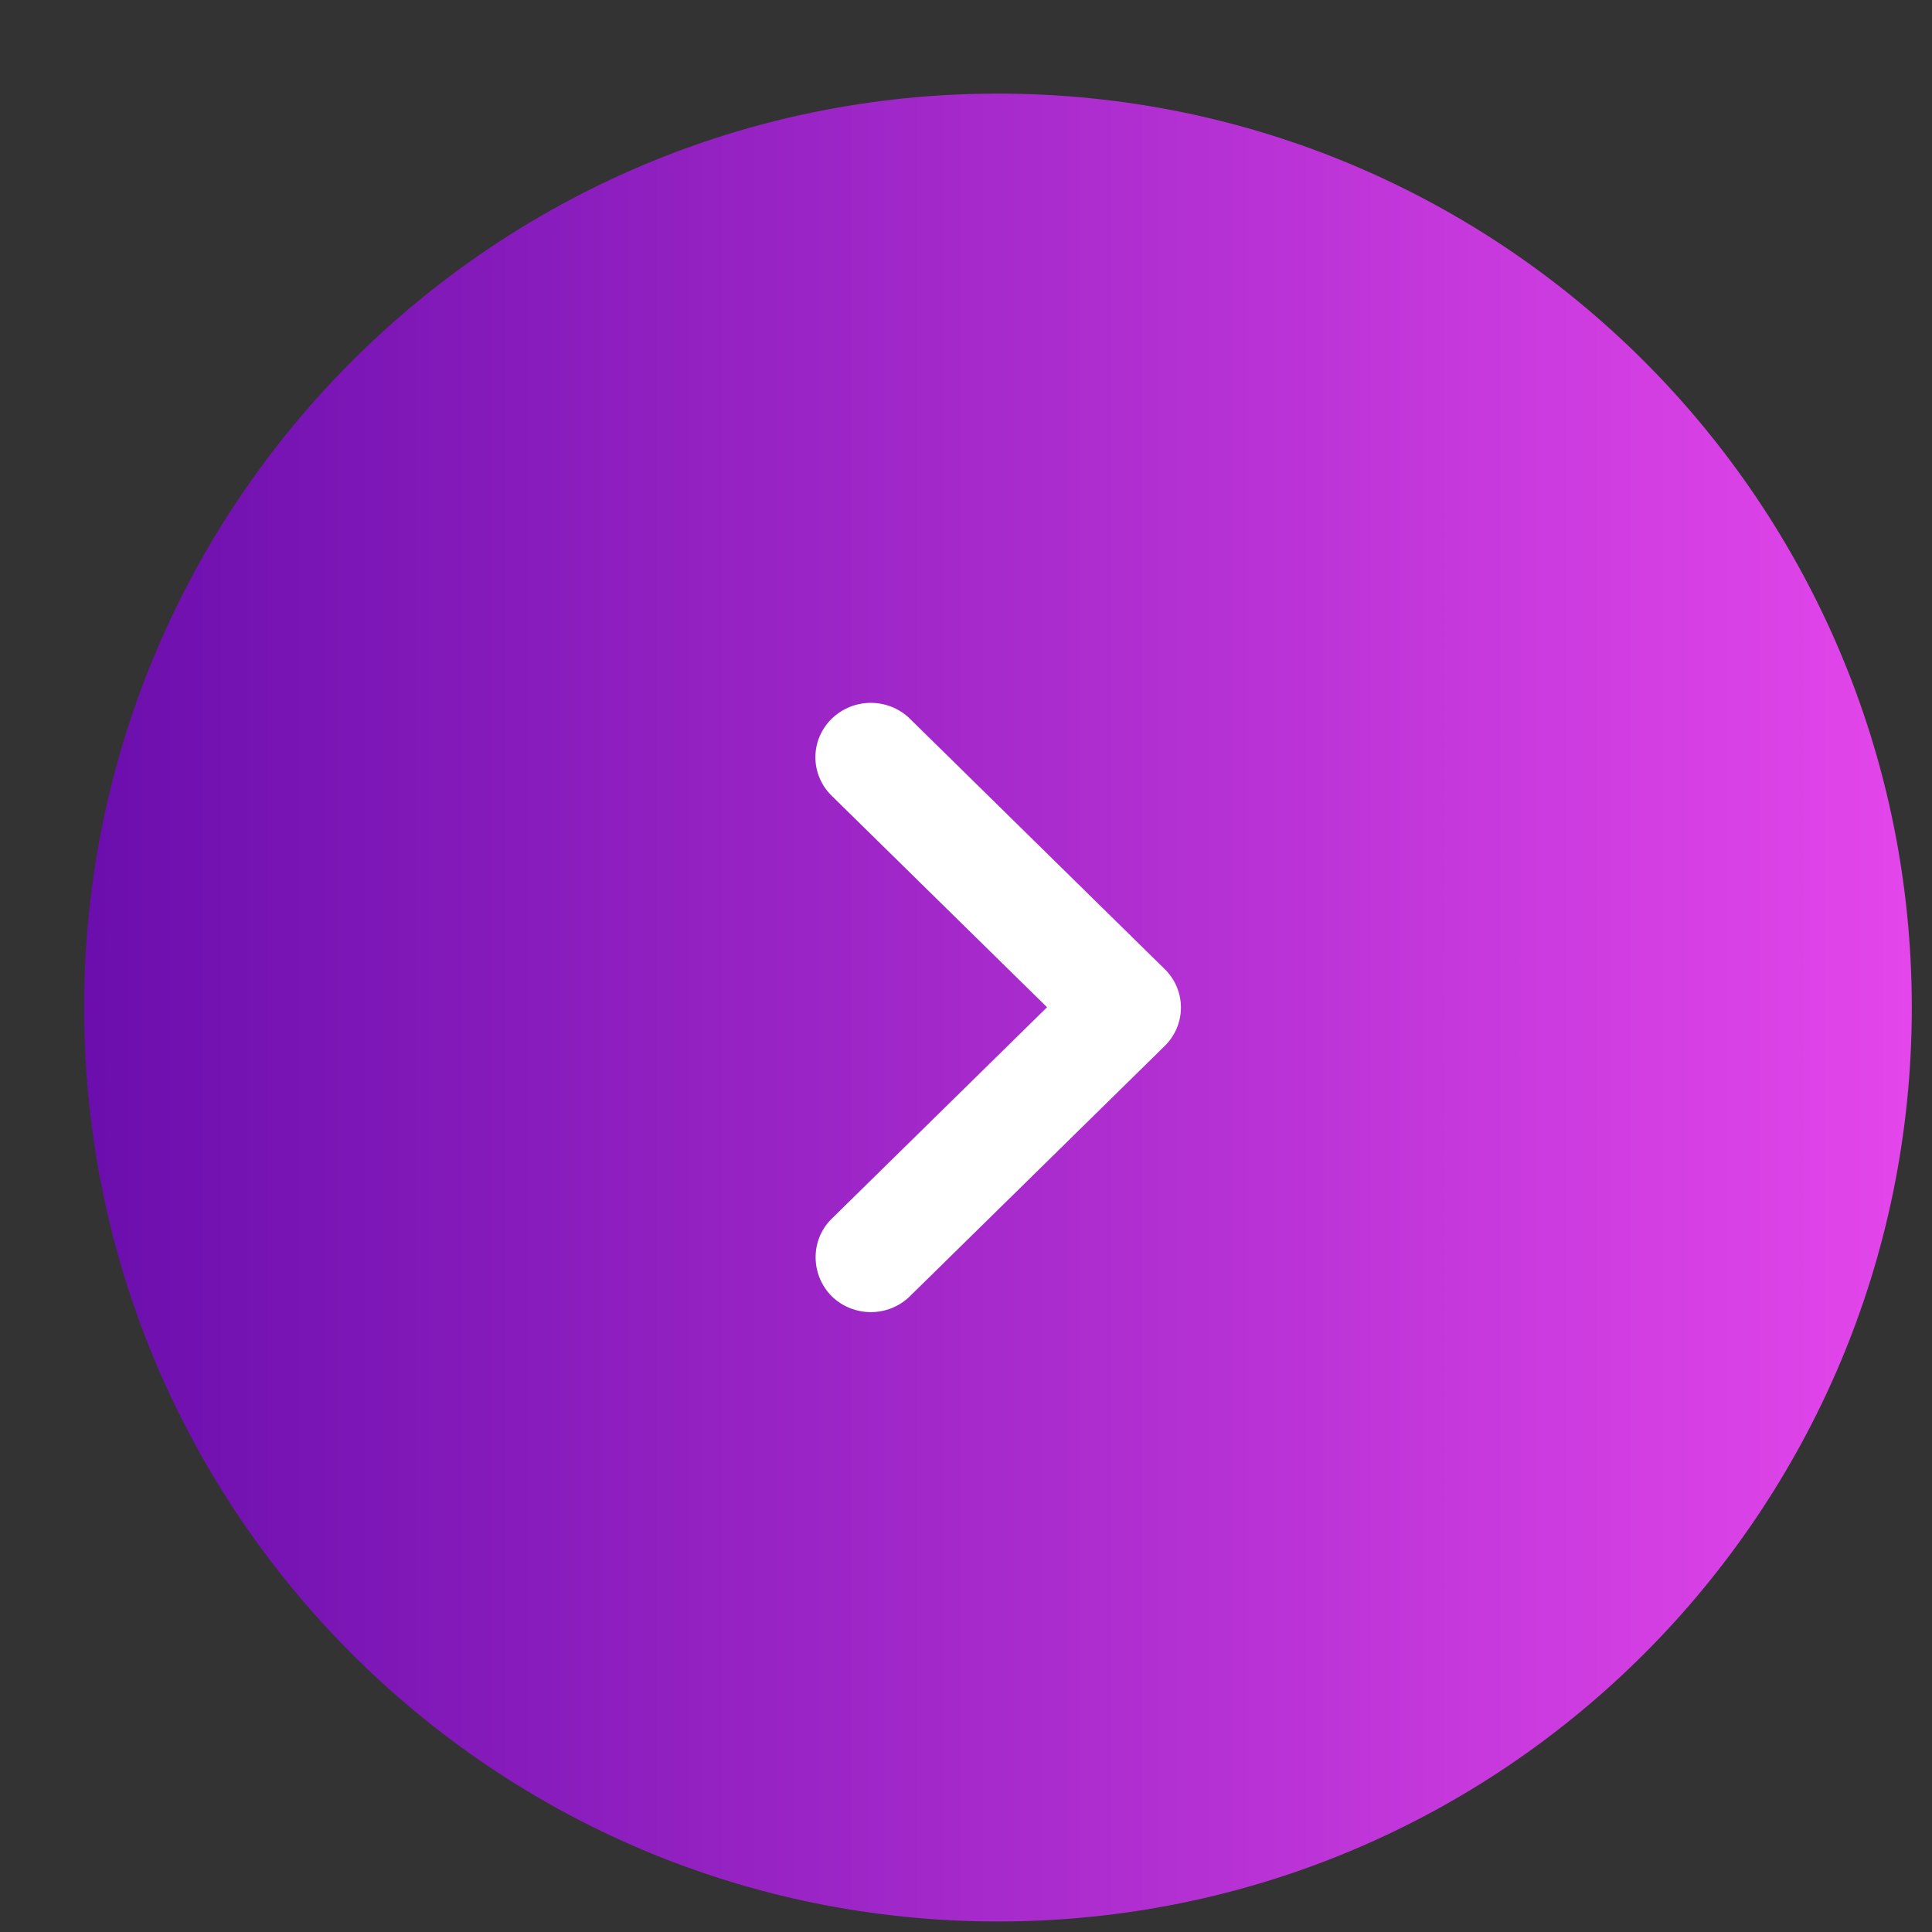 <svg width="20" height="20" viewBox="0 0 20 20" fill="none" xmlns="http://www.w3.org/2000/svg">
<rect x="0" y="0" width="20" height="20" fill="#333333" stroke="none"/>
<g clip-path="url(#clip0_1429_11704)">
<path d="M10.331 19.891C15.556 19.891 19.791 15.655 19.791 10.43C19.791 5.205 15.556 0.969 10.331 0.969C5.106 0.969 0.871 5.205 0.871 10.43C0.871 15.655 5.106 19.891 10.331 19.891Z" fill="url(#paint0_linear_1429_11704)"/>
<path d="M8.609 12.617L10.839 10.427L8.609 8.237C8.385 8.017 8.385 7.661 8.609 7.441C8.834 7.221 9.196 7.221 9.42 7.441L12.057 10.032C12.281 10.252 12.281 10.607 12.057 10.828L9.42 13.418C9.196 13.638 8.834 13.638 8.609 13.418C8.391 13.198 8.385 12.837 8.609 12.617Z" fill="white"/>
</g>
<defs>
<linearGradient id="paint0_linear_1429_11704" x1="19.733" y1="10.43" x2="0.929" y2="10.43" gradientUnits="userSpaceOnUse">
<stop stop-color="#E346EB"/>
<stop offset="1" stop-color="#6B0EAD"/>
</linearGradient>
<clipPath id="clip0_1429_11704">
<rect width="18.92" height="18.922" fill="white" transform="translate(0.871 0.969)"/>
</clipPath>
</defs>
</svg>
